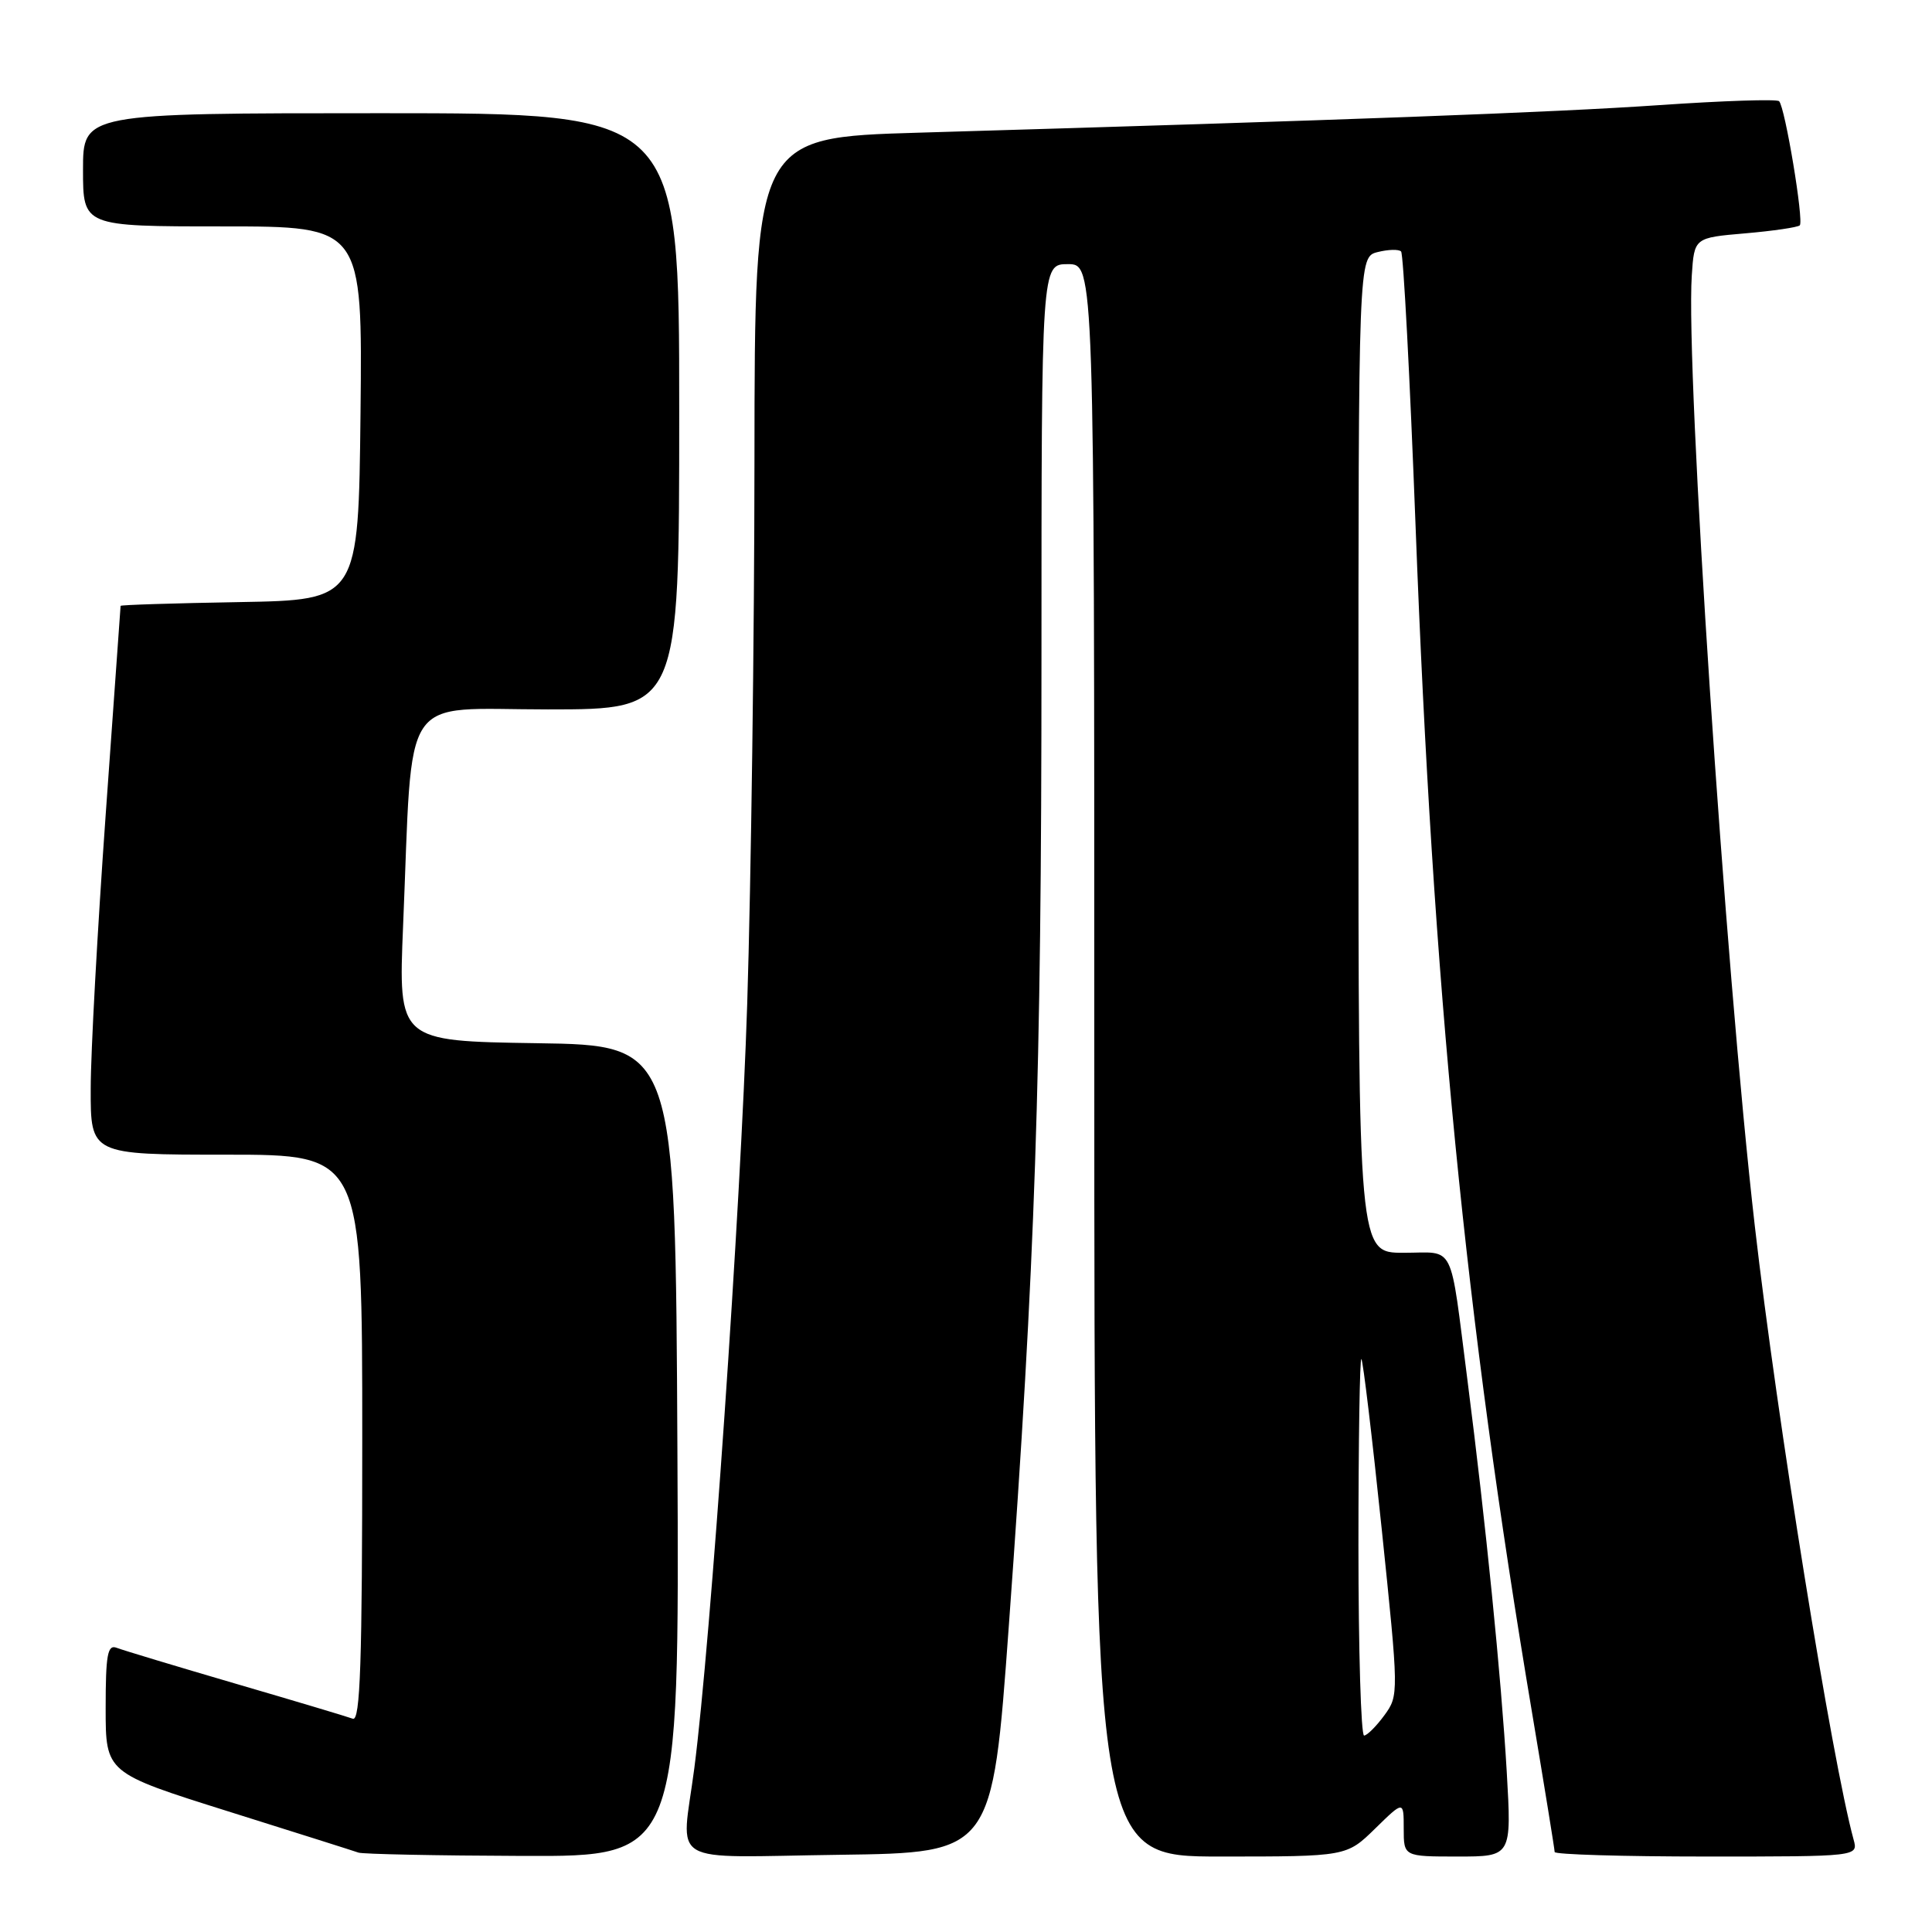 <?xml version="1.0" encoding="UTF-8" standalone="no"?>
<!DOCTYPE svg PUBLIC "-//W3C//DTD SVG 1.1//EN" "http://www.w3.org/Graphics/SVG/1.1/DTD/svg11.dtd" >
<svg xmlns="http://www.w3.org/2000/svg" xmlns:xlink="http://www.w3.org/1999/xlink" version="1.1" viewBox="0 0 256 256">
 <g >
 <path fill="currentColor"
d=" M 89.76 192.25 C 89.50 138.50 89.50 138.50 71.14 138.23 C 52.78 137.95 52.78 137.95 53.41 122.73 C 54.74 91.07 52.78 94.00 72.60 94.00 C 90.00 94.00 90.00 94.00 90.00 54.50 C 90.00 15.00 90.00 15.00 50.50 15.00 C 11.00 15.00 11.00 15.00 11.00 22.50 C 11.00 30.00 11.00 30.00 29.52 30.00 C 48.03 30.00 48.03 30.00 47.77 54.75 C 47.50 79.50 47.50 79.50 31.75 79.78 C 23.09 79.93 15.99 80.15 15.98 80.28 C 15.98 80.40 15.08 92.88 14.00 108.00 C 12.92 123.12 12.02 139.44 12.02 144.25 C 12.00 153.00 12.00 153.00 30.00 153.00 C 48.00 153.00 48.00 153.00 48.00 190.61 C 48.00 220.28 47.74 228.11 46.75 227.74 C 46.06 227.48 39.07 225.39 31.20 223.09 C 23.34 220.79 16.25 218.65 15.45 218.34 C 14.25 217.88 14.00 219.27 14.00 226.35 C 14.00 234.91 14.00 234.91 30.25 240.02 C 39.19 242.83 46.95 245.28 47.50 245.48 C 48.05 245.68 57.84 245.88 69.26 245.92 C 90.02 246.00 90.02 246.00 89.76 192.25 Z  M 133.67 215.50 C 137.18 167.23 138.00 142.89 138.00 87.35 C 138.00 35.00 138.00 35.00 141.50 35.00 C 145.00 35.00 145.00 35.00 145.00 140.50 C 145.00 246.00 145.00 246.00 161.71 246.00 C 178.42 246.00 178.42 246.00 182.21 242.30 C 186.00 238.59 186.00 238.59 186.00 242.30 C 186.00 246.00 186.00 246.00 193.15 246.00 C 200.30 246.00 200.30 246.00 199.65 234.75 C 198.91 222.14 196.86 201.73 194.46 183.00 C 192.05 164.25 192.92 166.00 185.98 166.00 C 180.00 166.00 180.00 166.00 180.00 100.02 C 180.00 34.04 180.00 34.04 182.55 33.40 C 183.95 33.05 185.34 33.01 185.65 33.32 C 185.96 33.63 186.82 49.99 187.57 69.69 C 189.90 131.06 194.13 174.15 203.04 227.15 C 204.67 236.86 206.00 245.08 206.00 245.40 C 206.00 245.73 215.05 246.00 226.12 246.00 C 246.23 246.00 246.23 246.00 245.61 243.75 C 242.77 233.39 235.44 187.91 232.52 162.44 C 228.59 128.18 223.35 49.08 224.17 36.50 C 224.50 31.50 224.50 31.50 231.25 30.92 C 234.96 30.60 238.21 30.12 238.48 29.86 C 239.04 29.29 236.53 14.20 235.74 13.41 C 235.45 13.11 228.30 13.35 219.85 13.93 C 205.75 14.90 178.51 15.91 121.75 17.58 C 100.00 18.22 100.00 18.22 99.97 60.86 C 99.96 84.31 99.52 116.78 99.01 133.00 C 98.14 160.29 94.18 217.47 92.00 234.30 C 90.29 247.46 87.97 246.08 111.24 245.77 C 131.49 245.50 131.49 245.50 133.67 215.50 Z  M 180.00 204.83 C 180.00 190.99 180.18 179.85 180.39 180.08 C 180.61 180.31 181.82 190.43 183.08 202.56 C 185.35 224.43 185.36 224.65 183.44 227.28 C 182.37 228.74 181.16 229.95 180.75 229.97 C 180.34 229.99 180.00 218.67 180.00 204.83 Z "/>
</g>
</svg>